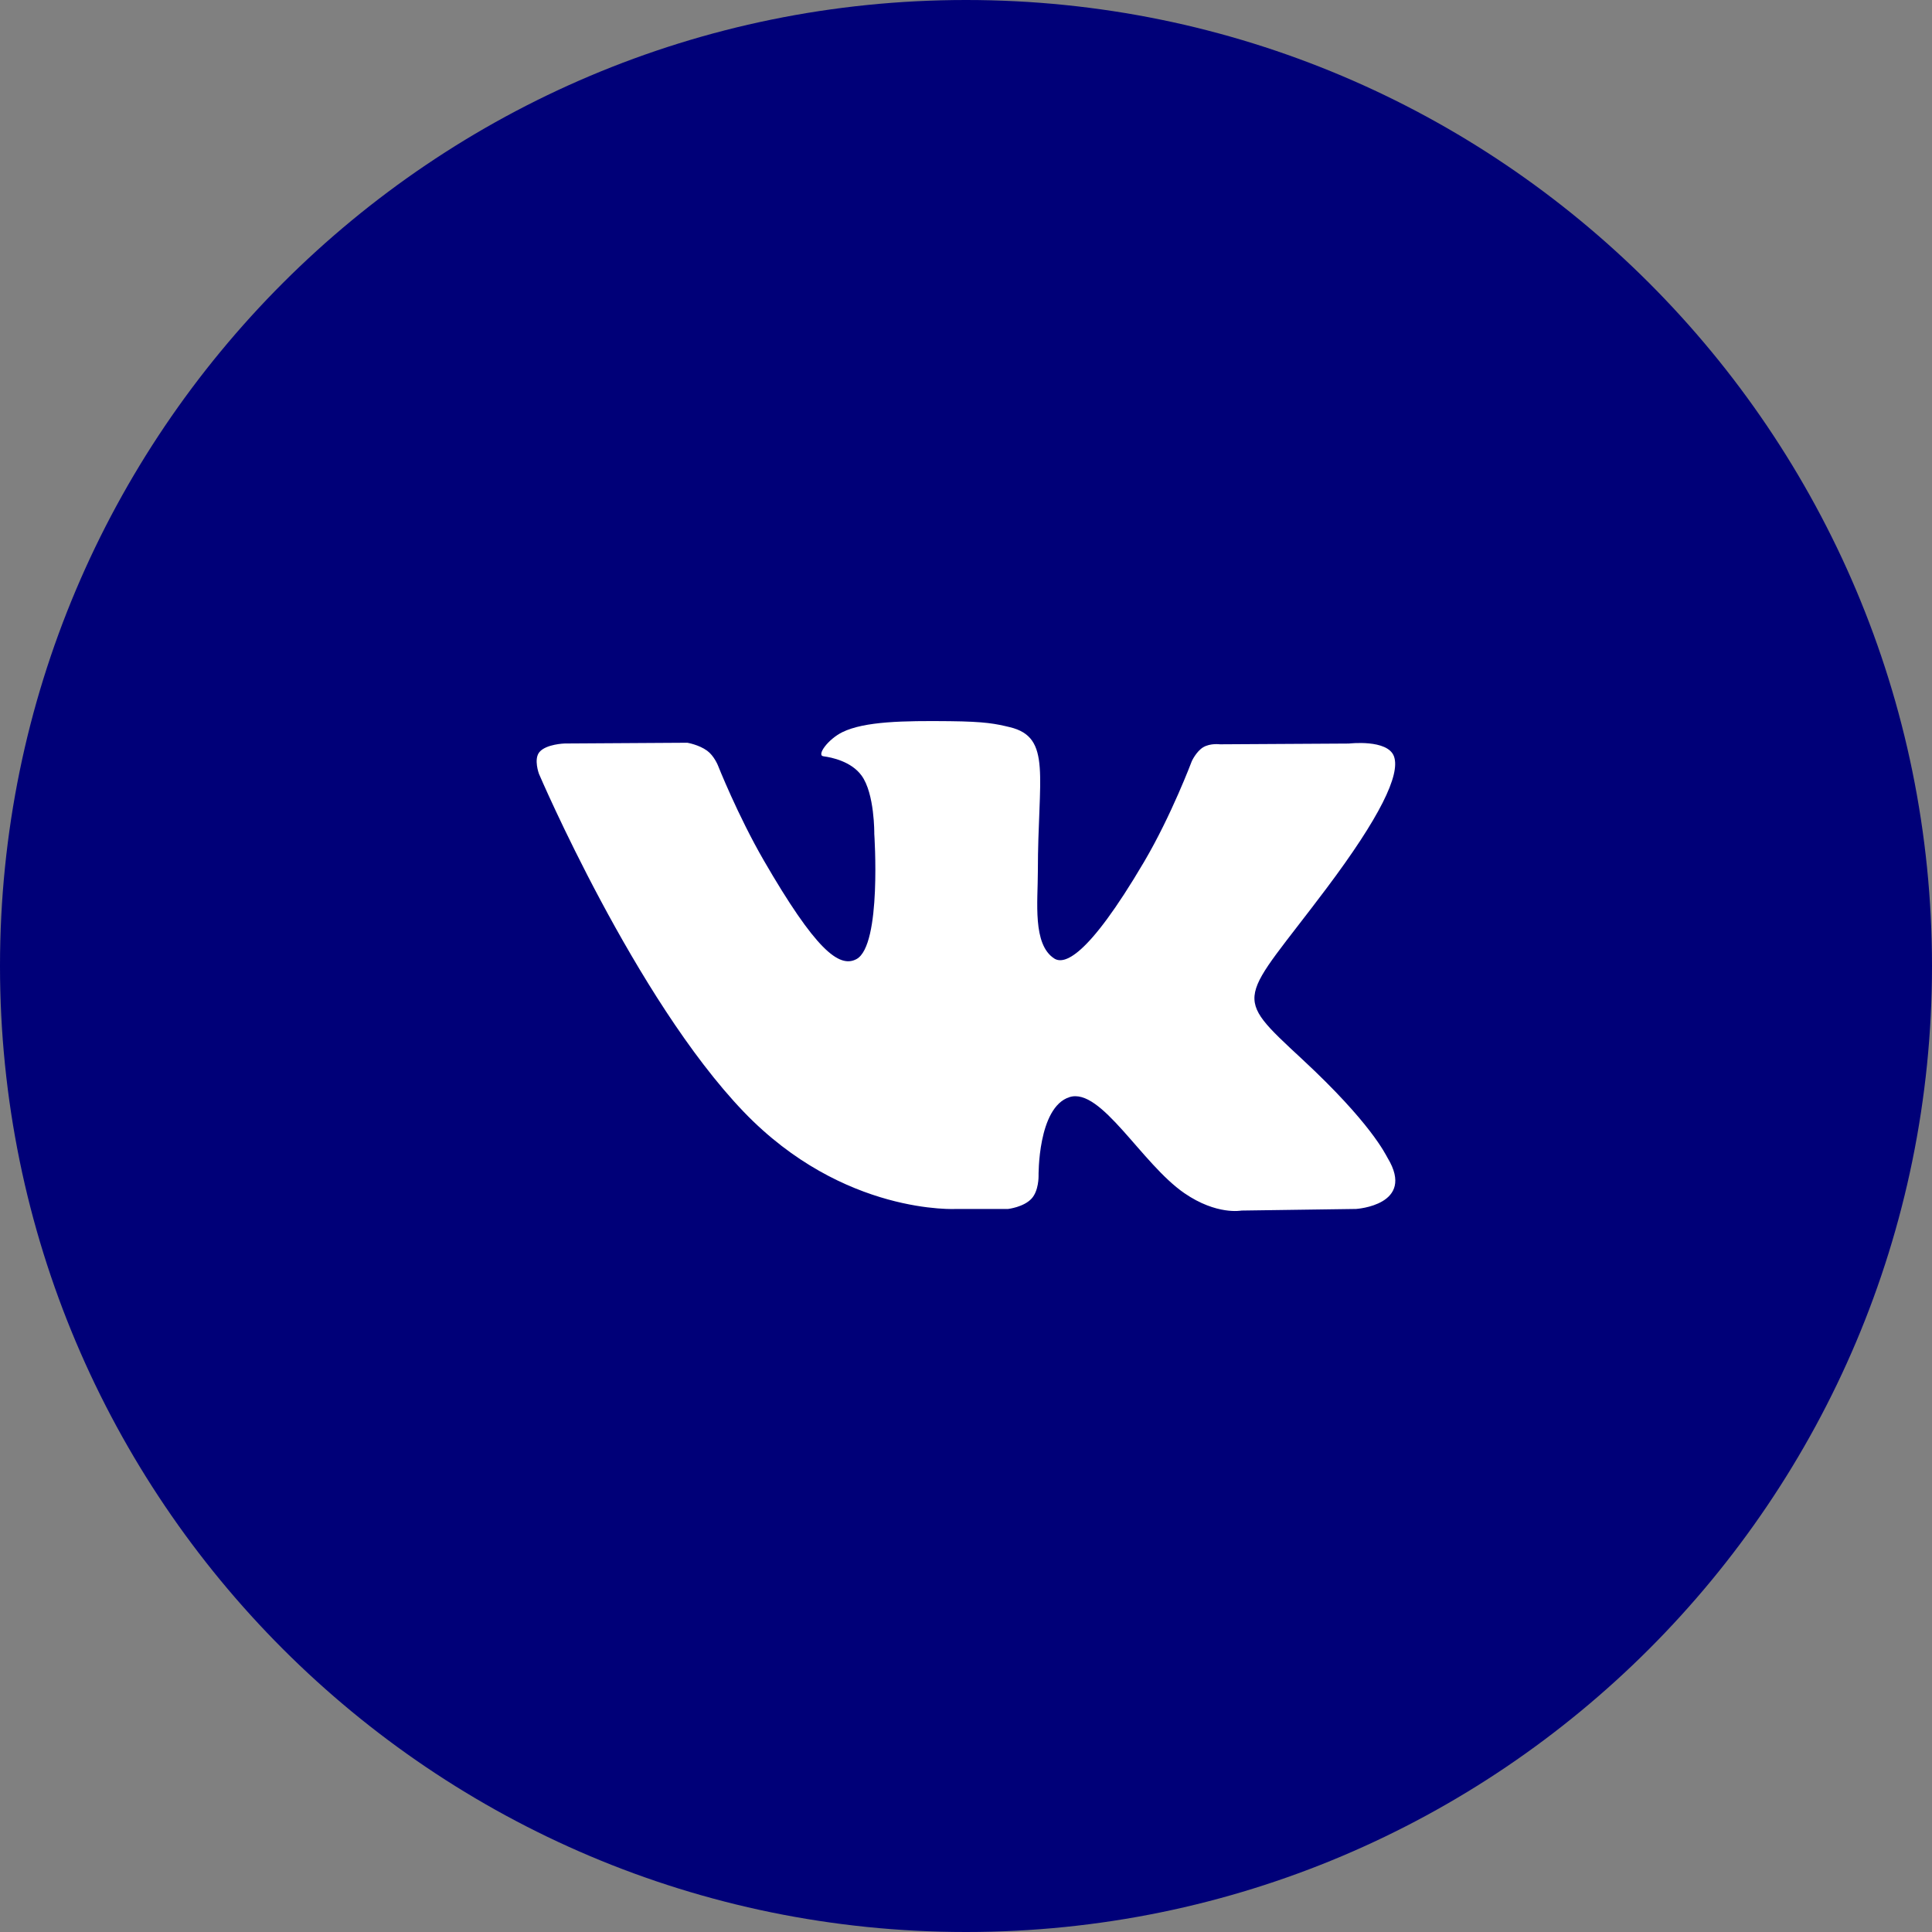 <svg width="36" height="36" viewBox="0 0 36 36" fill="none" xmlns="http://www.w3.org/2000/svg">
<rect x="0" y="0" width="36" height="36" fill="#808080" stroke="none"/>
<path d="M0 18C0 8.059 8.059 0 18 0C27.941 0 36 8.059 36 18C36 27.941 27.941 36 18 36C8.059 36 0 27.941 0 18Z" fill="#000078"/>
<g clip-path="url(#clip0)">
<path d="M25.857 21.578C25.814 21.506 25.548 20.928 24.268 19.74C22.928 18.496 23.108 18.698 24.722 16.547C25.705 15.237 26.098 14.437 25.975 14.095C25.858 13.769 25.135 13.855 25.135 13.855L22.731 13.869C22.731 13.869 22.553 13.845 22.42 13.924C22.291 14.002 22.208 14.182 22.208 14.182C22.208 14.182 21.827 15.196 21.319 16.058C20.248 17.877 19.819 17.973 19.644 17.86C19.237 17.597 19.339 16.802 19.339 16.238C19.339 14.475 19.606 13.74 18.818 13.55C18.556 13.487 18.364 13.445 17.695 13.438C16.837 13.429 16.11 13.441 15.698 13.642C15.425 13.776 15.213 14.075 15.342 14.092C15.502 14.113 15.861 14.189 16.052 14.449C16.3 14.784 16.291 15.538 16.291 15.538C16.291 15.538 16.433 17.613 15.96 17.871C15.634 18.048 15.19 17.687 14.234 16.036C13.745 15.191 13.375 14.256 13.375 14.256C13.375 14.256 13.304 14.082 13.177 13.989C13.023 13.876 12.807 13.84 12.807 13.84L10.521 13.854C10.521 13.854 10.178 13.864 10.052 14.013C9.94 14.146 10.043 14.42 10.043 14.42C10.043 14.42 11.833 18.607 13.859 20.718C15.719 22.654 17.829 22.527 17.829 22.527H18.785C18.785 22.527 19.074 22.494 19.221 22.335C19.357 22.189 19.352 21.916 19.352 21.916C19.352 21.916 19.333 20.632 19.929 20.443C20.516 20.257 21.27 21.683 22.069 22.233C22.673 22.648 23.132 22.557 23.132 22.557L25.269 22.527C25.269 22.527 26.387 22.457 25.857 21.578Z" fill="white"/>
</g>
<defs>
<clipPath id="clip0">
<rect width="16" height="16" fill="white" transform="translate(10 10)"/>
</clipPath>
</defs>
</svg>

